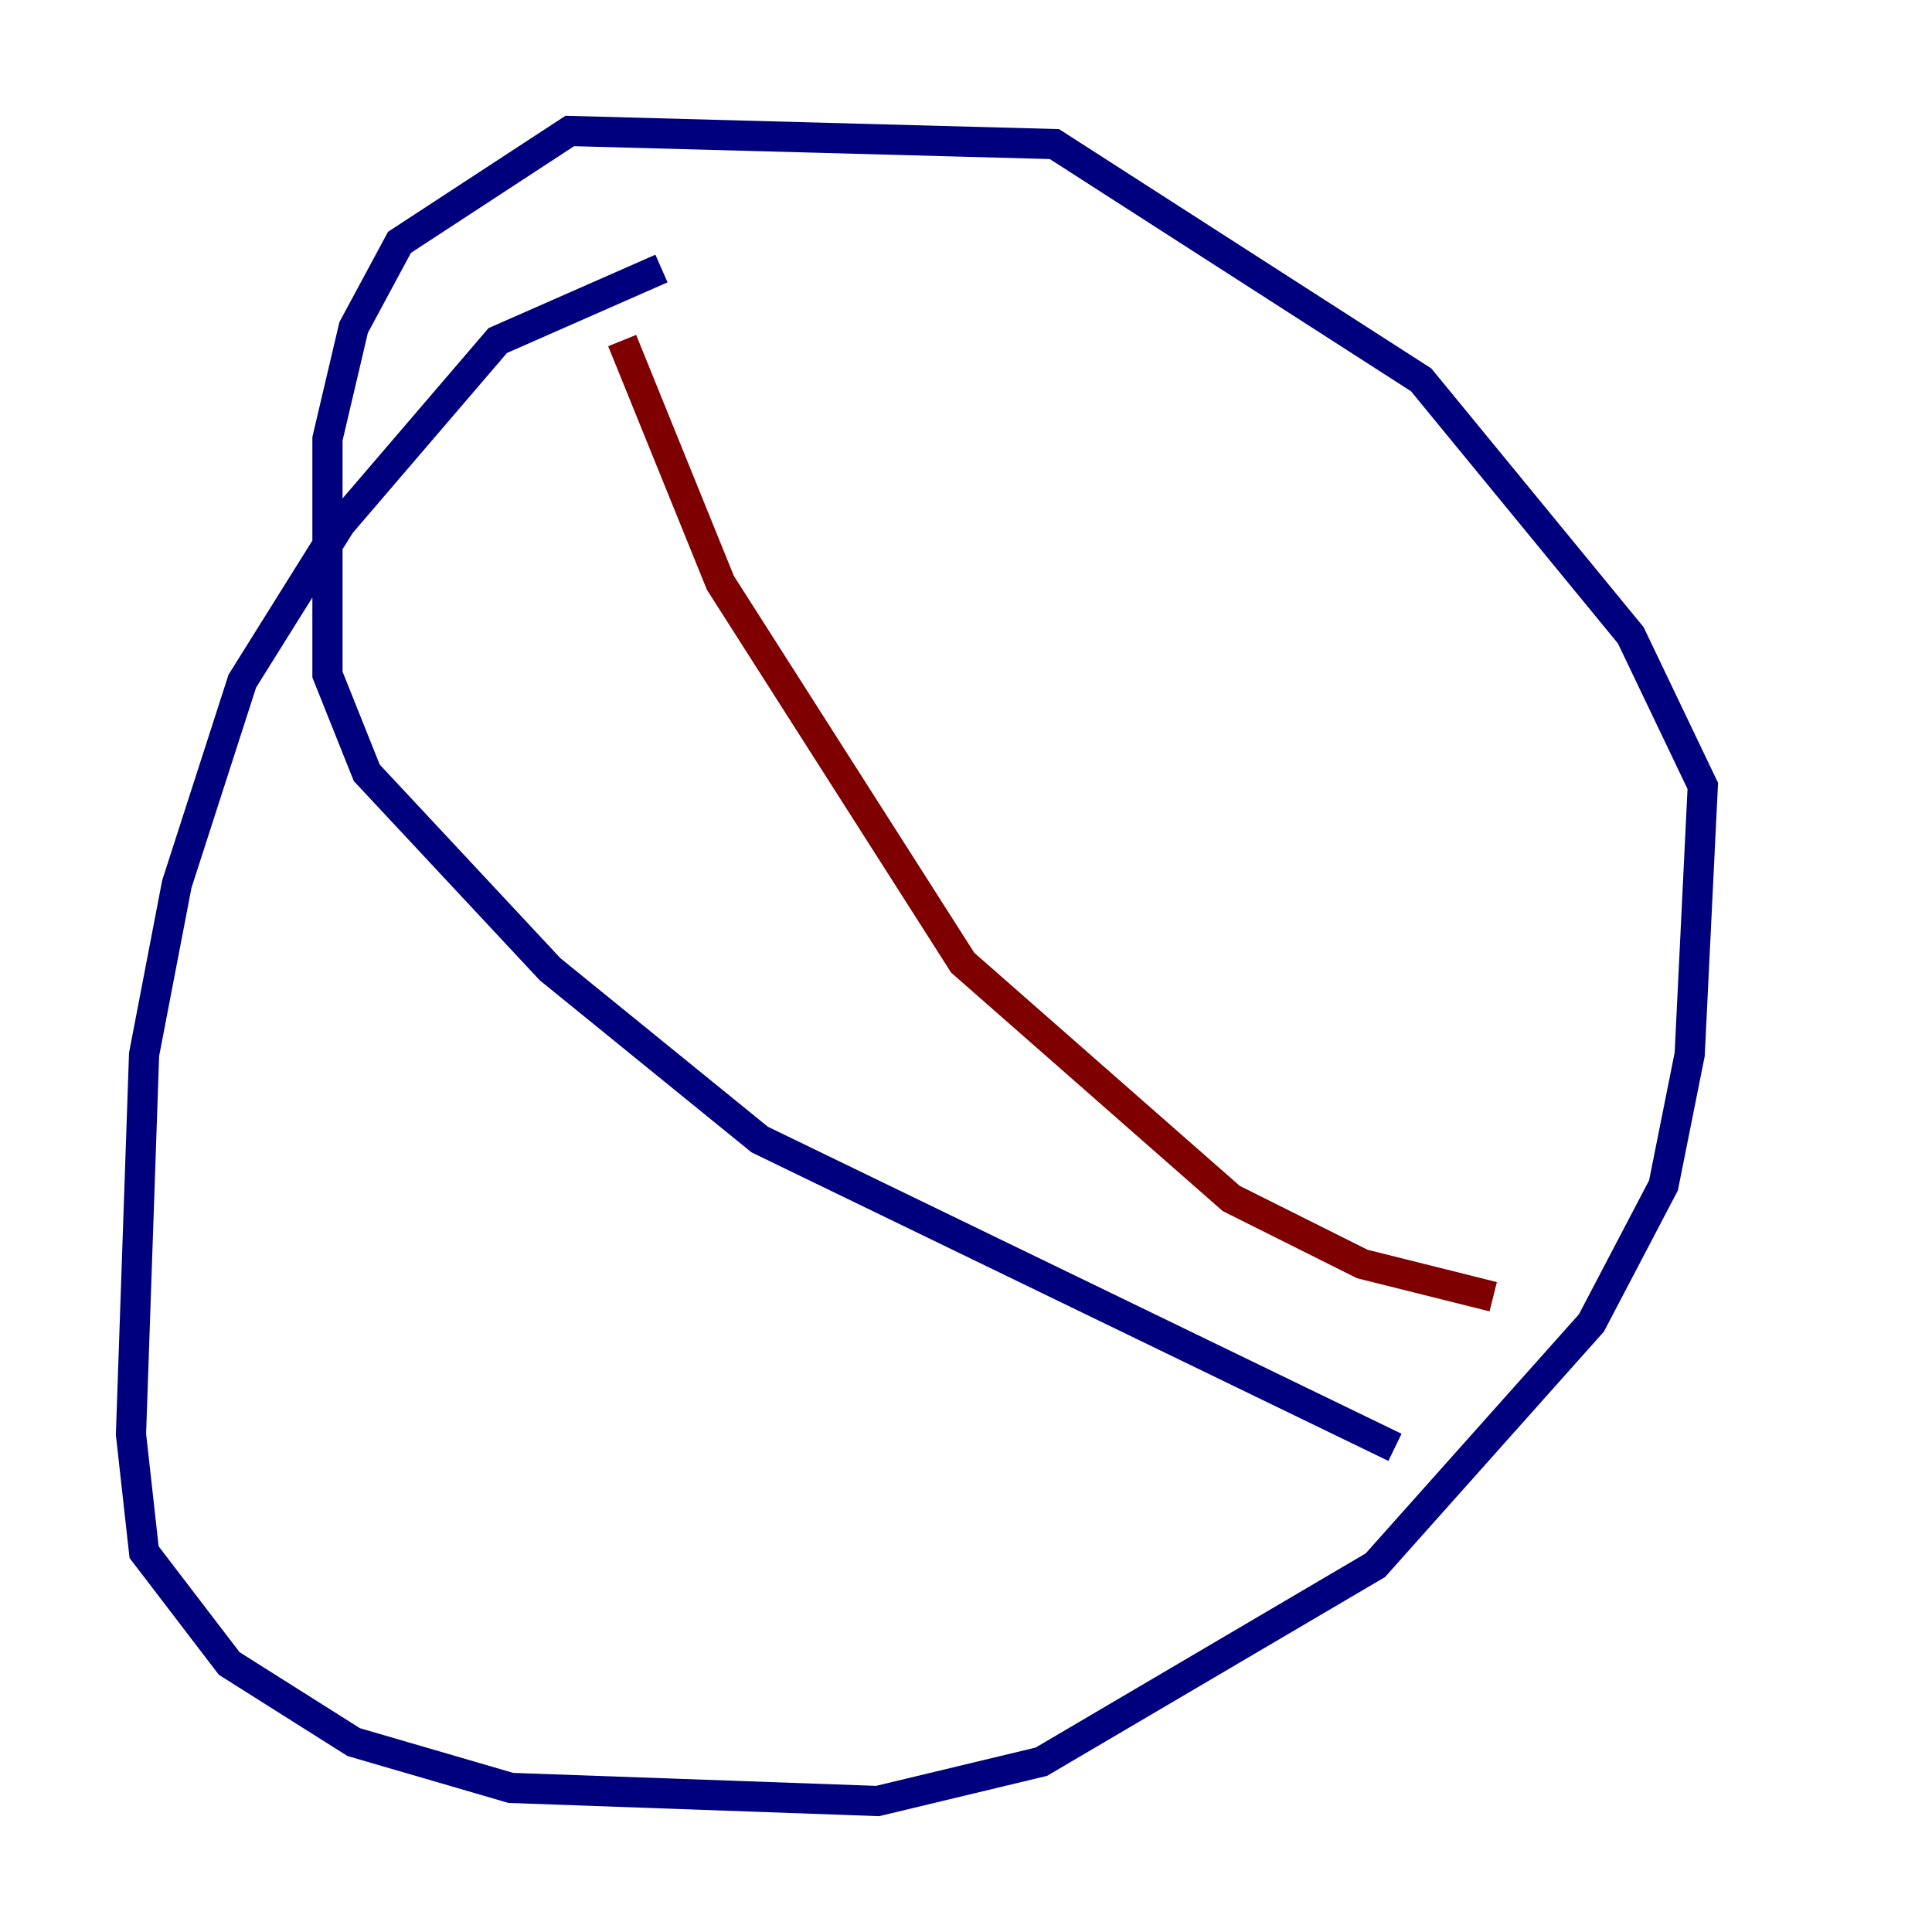 <?xml version="1.0" encoding="utf-8" ?>
<svg baseProfile="tiny" height="128" version="1.2" viewBox="0,0,128,128" width="128" xmlns="http://www.w3.org/2000/svg" xmlns:ev="http://www.w3.org/2001/xml-events" xmlns:xlink="http://www.w3.org/1999/xlink"><defs /><polyline fill="none" points="43.824,17.79 32.976,22.563 22.563,34.712 16.054,45.125 11.715,58.576 9.546,69.858 8.678,95.024 9.546,102.834 15.186,110.21 23.43,115.417 33.844,118.454 58.142,119.322 68.99,116.719 91.119,103.702 105.437,87.647 110.21,78.536 111.946,69.858 112.814,52.068 108.041,42.088 94.156,25.166 69.858,9.546 37.749,8.678 26.468,16.054 23.43,21.695 21.695,29.071 21.695,44.691 24.298,51.2 36.447,64.217 50.332,75.498 92.42,95.891" stroke="#00007f" stroke-width="2" /><polyline fill="none" points="41.22,22.563 47.729,38.617 63.783,63.783 81.573,79.403 90.251,83.742 98.929,85.912" stroke="#7f0000" stroke-width="2" /></svg>